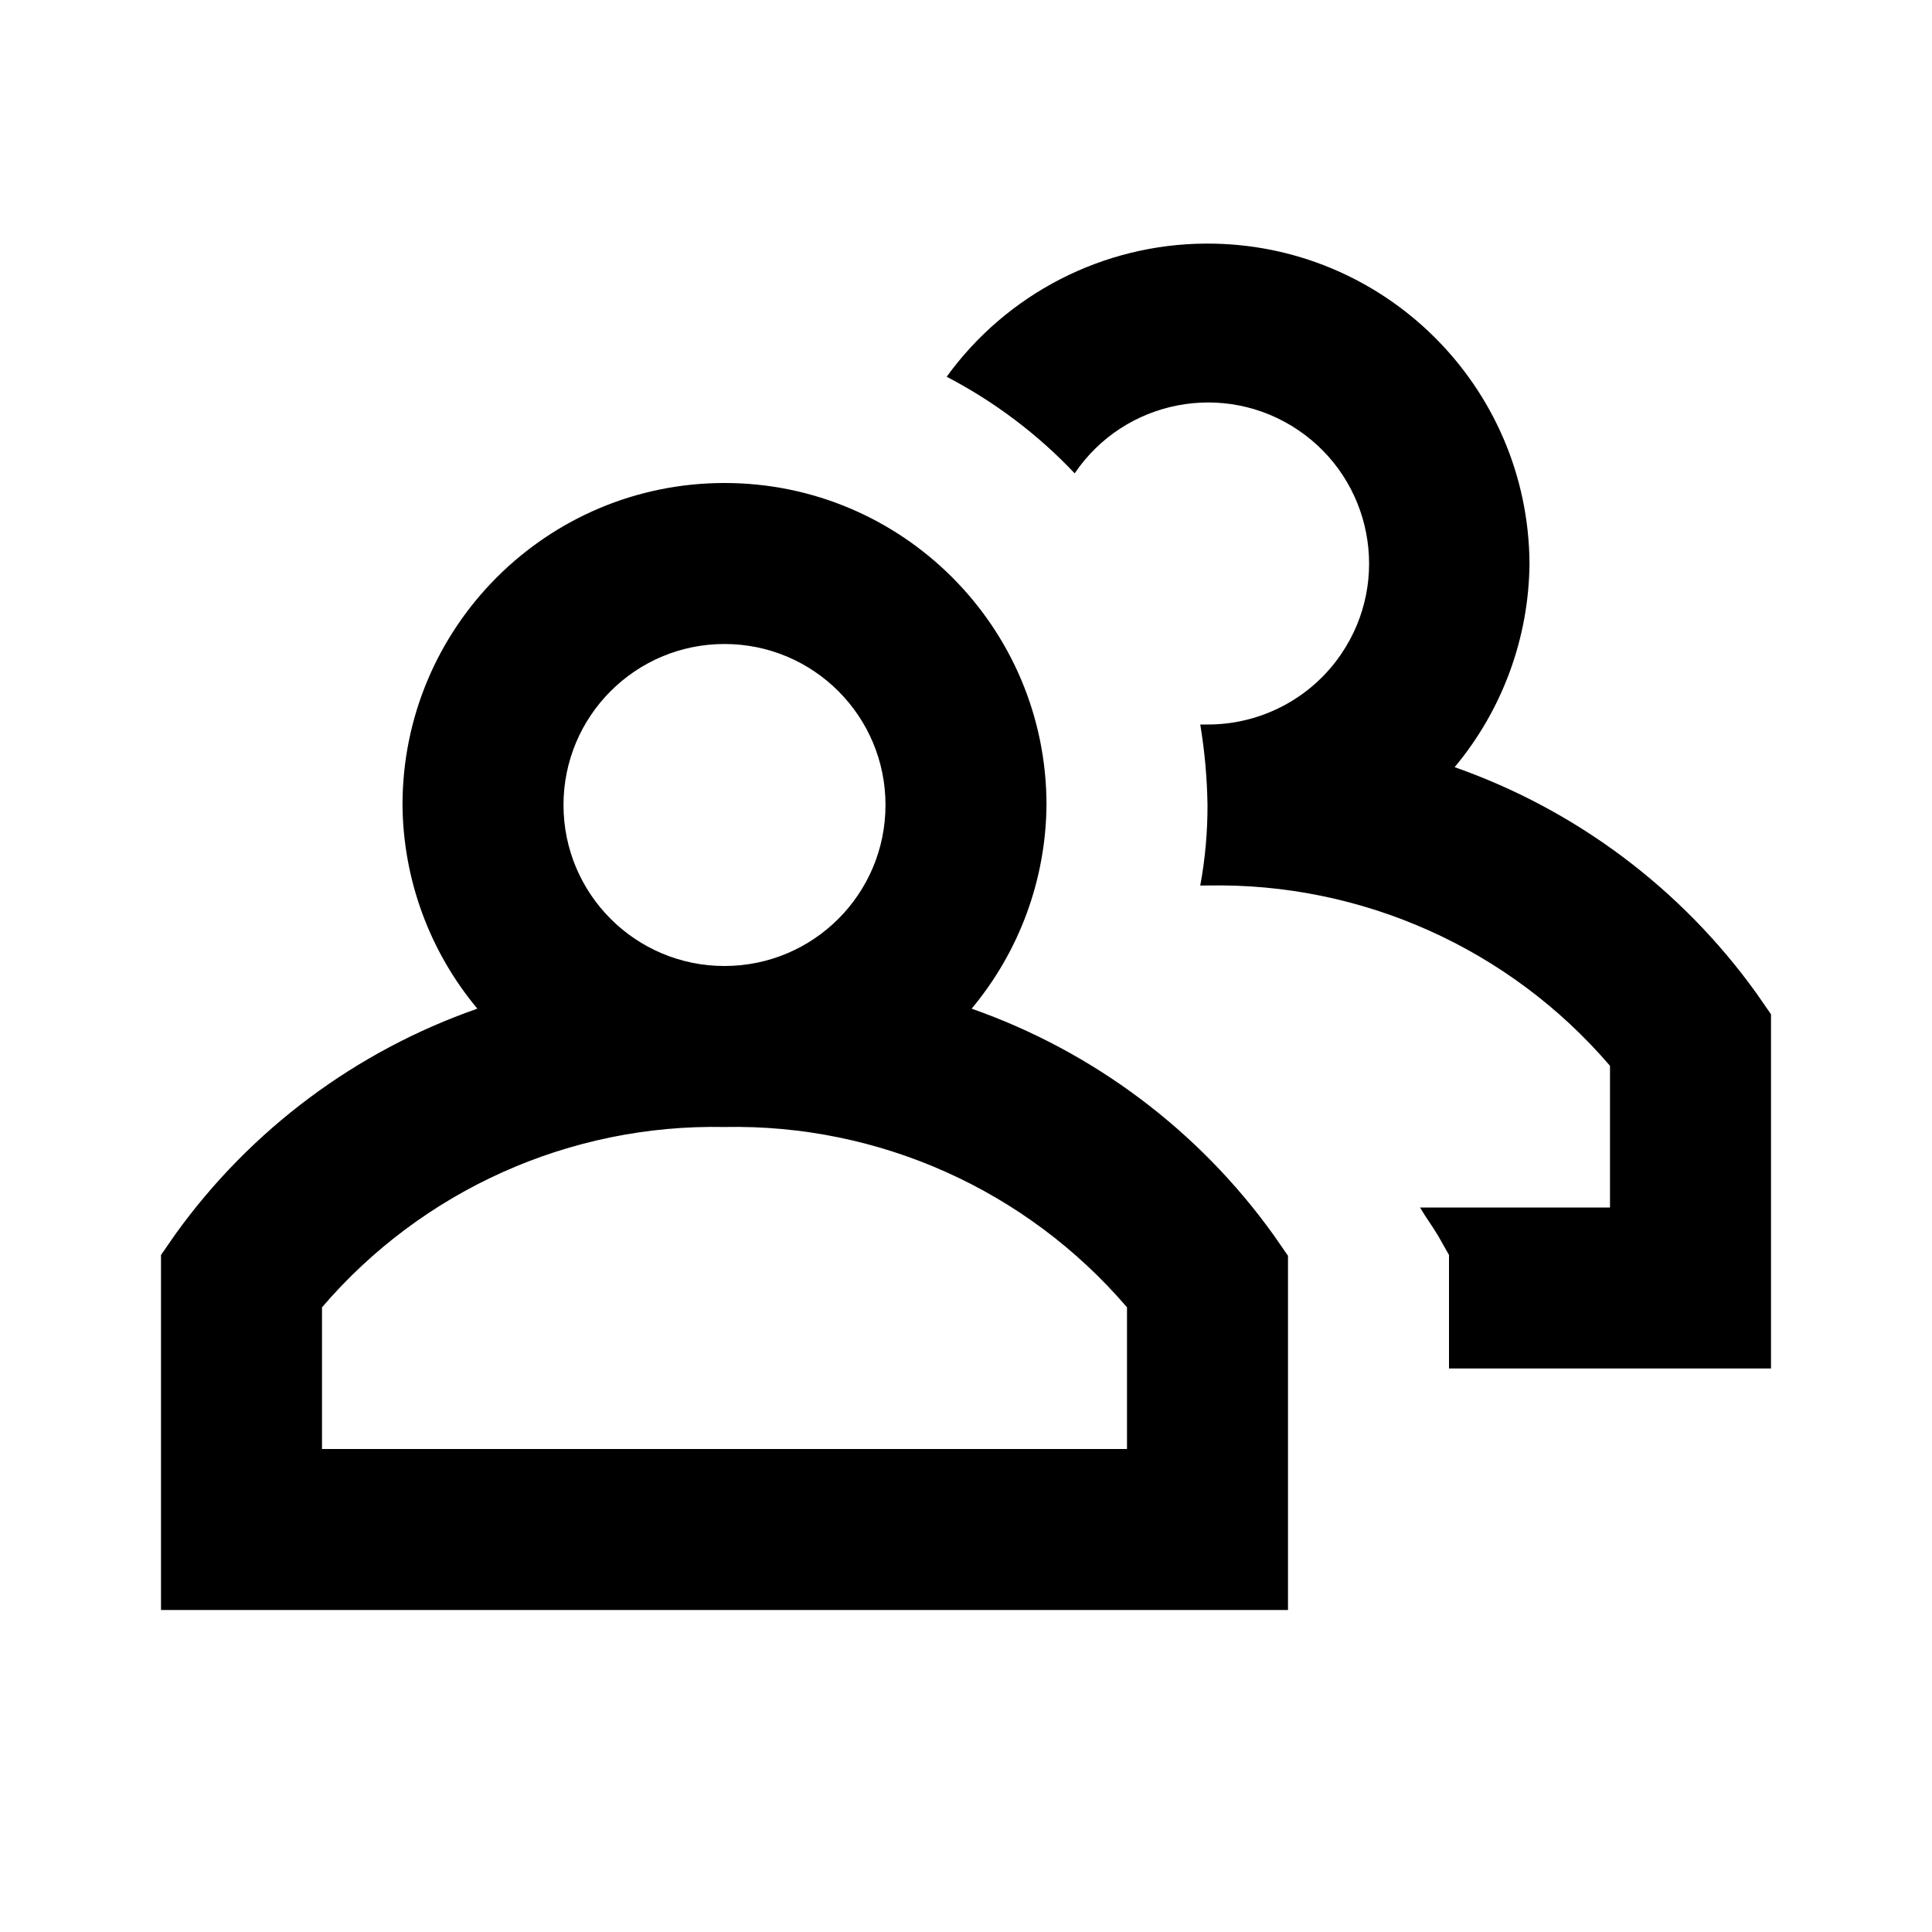 <svg xmlns="http://www.w3.org/2000/svg" viewBox="0 0 24 24"><rect x="0" fill="none" width="24" height="24"/><path d="M21.82 12.34c-0.932-1.299-2.241-2.28-3.75-2.81C18.663 8.82 18.992 7.926 19 7c-0.014-2.209-1.816-3.988-4.026-3.974 -1.274 0.008-2.468 0.623-3.214 1.654 0.593 0.309 1.131 0.714 1.59 1.2 0.619-0.915 1.862-1.156 2.777-0.537s1.156 1.862 0.537 2.777C16.291 8.672 15.667 9.002 15 9h-0.09c0.055 0.331 0.085 0.665 0.09 1 0.001 0.335-0.029 0.67-0.09 1H15c1.918-0.039 3.752 0.783 5 2.24V15h-2.36c0.07 0.12 0.16 0.24 0.23 0.36L18 15.59V17h4v-4.4L21.82 12.34zM15.82 15.34c-0.932-1.299-2.241-2.28-3.75-2.81 0.593-0.71 0.922-1.604 0.93-2.53 0-2.209-1.791-4-4-4s-4 1.791-4 4c0.008 0.926 0.337 1.82 0.93 2.53 -1.508 0.526-2.817 1.503-3.75 2.8L2 15.59V20h14v-4.4L15.82 15.34zM9 8c1.105 0 2 0.895 2 2s-0.895 2-2 2 -2-0.895-2-2S7.895 8 9 8zM14 18H4v-1.76c1.248-1.457 3.082-2.279 5-2.24 1.918-0.039 3.752 0.783 5 2.24V18z"/></svg>